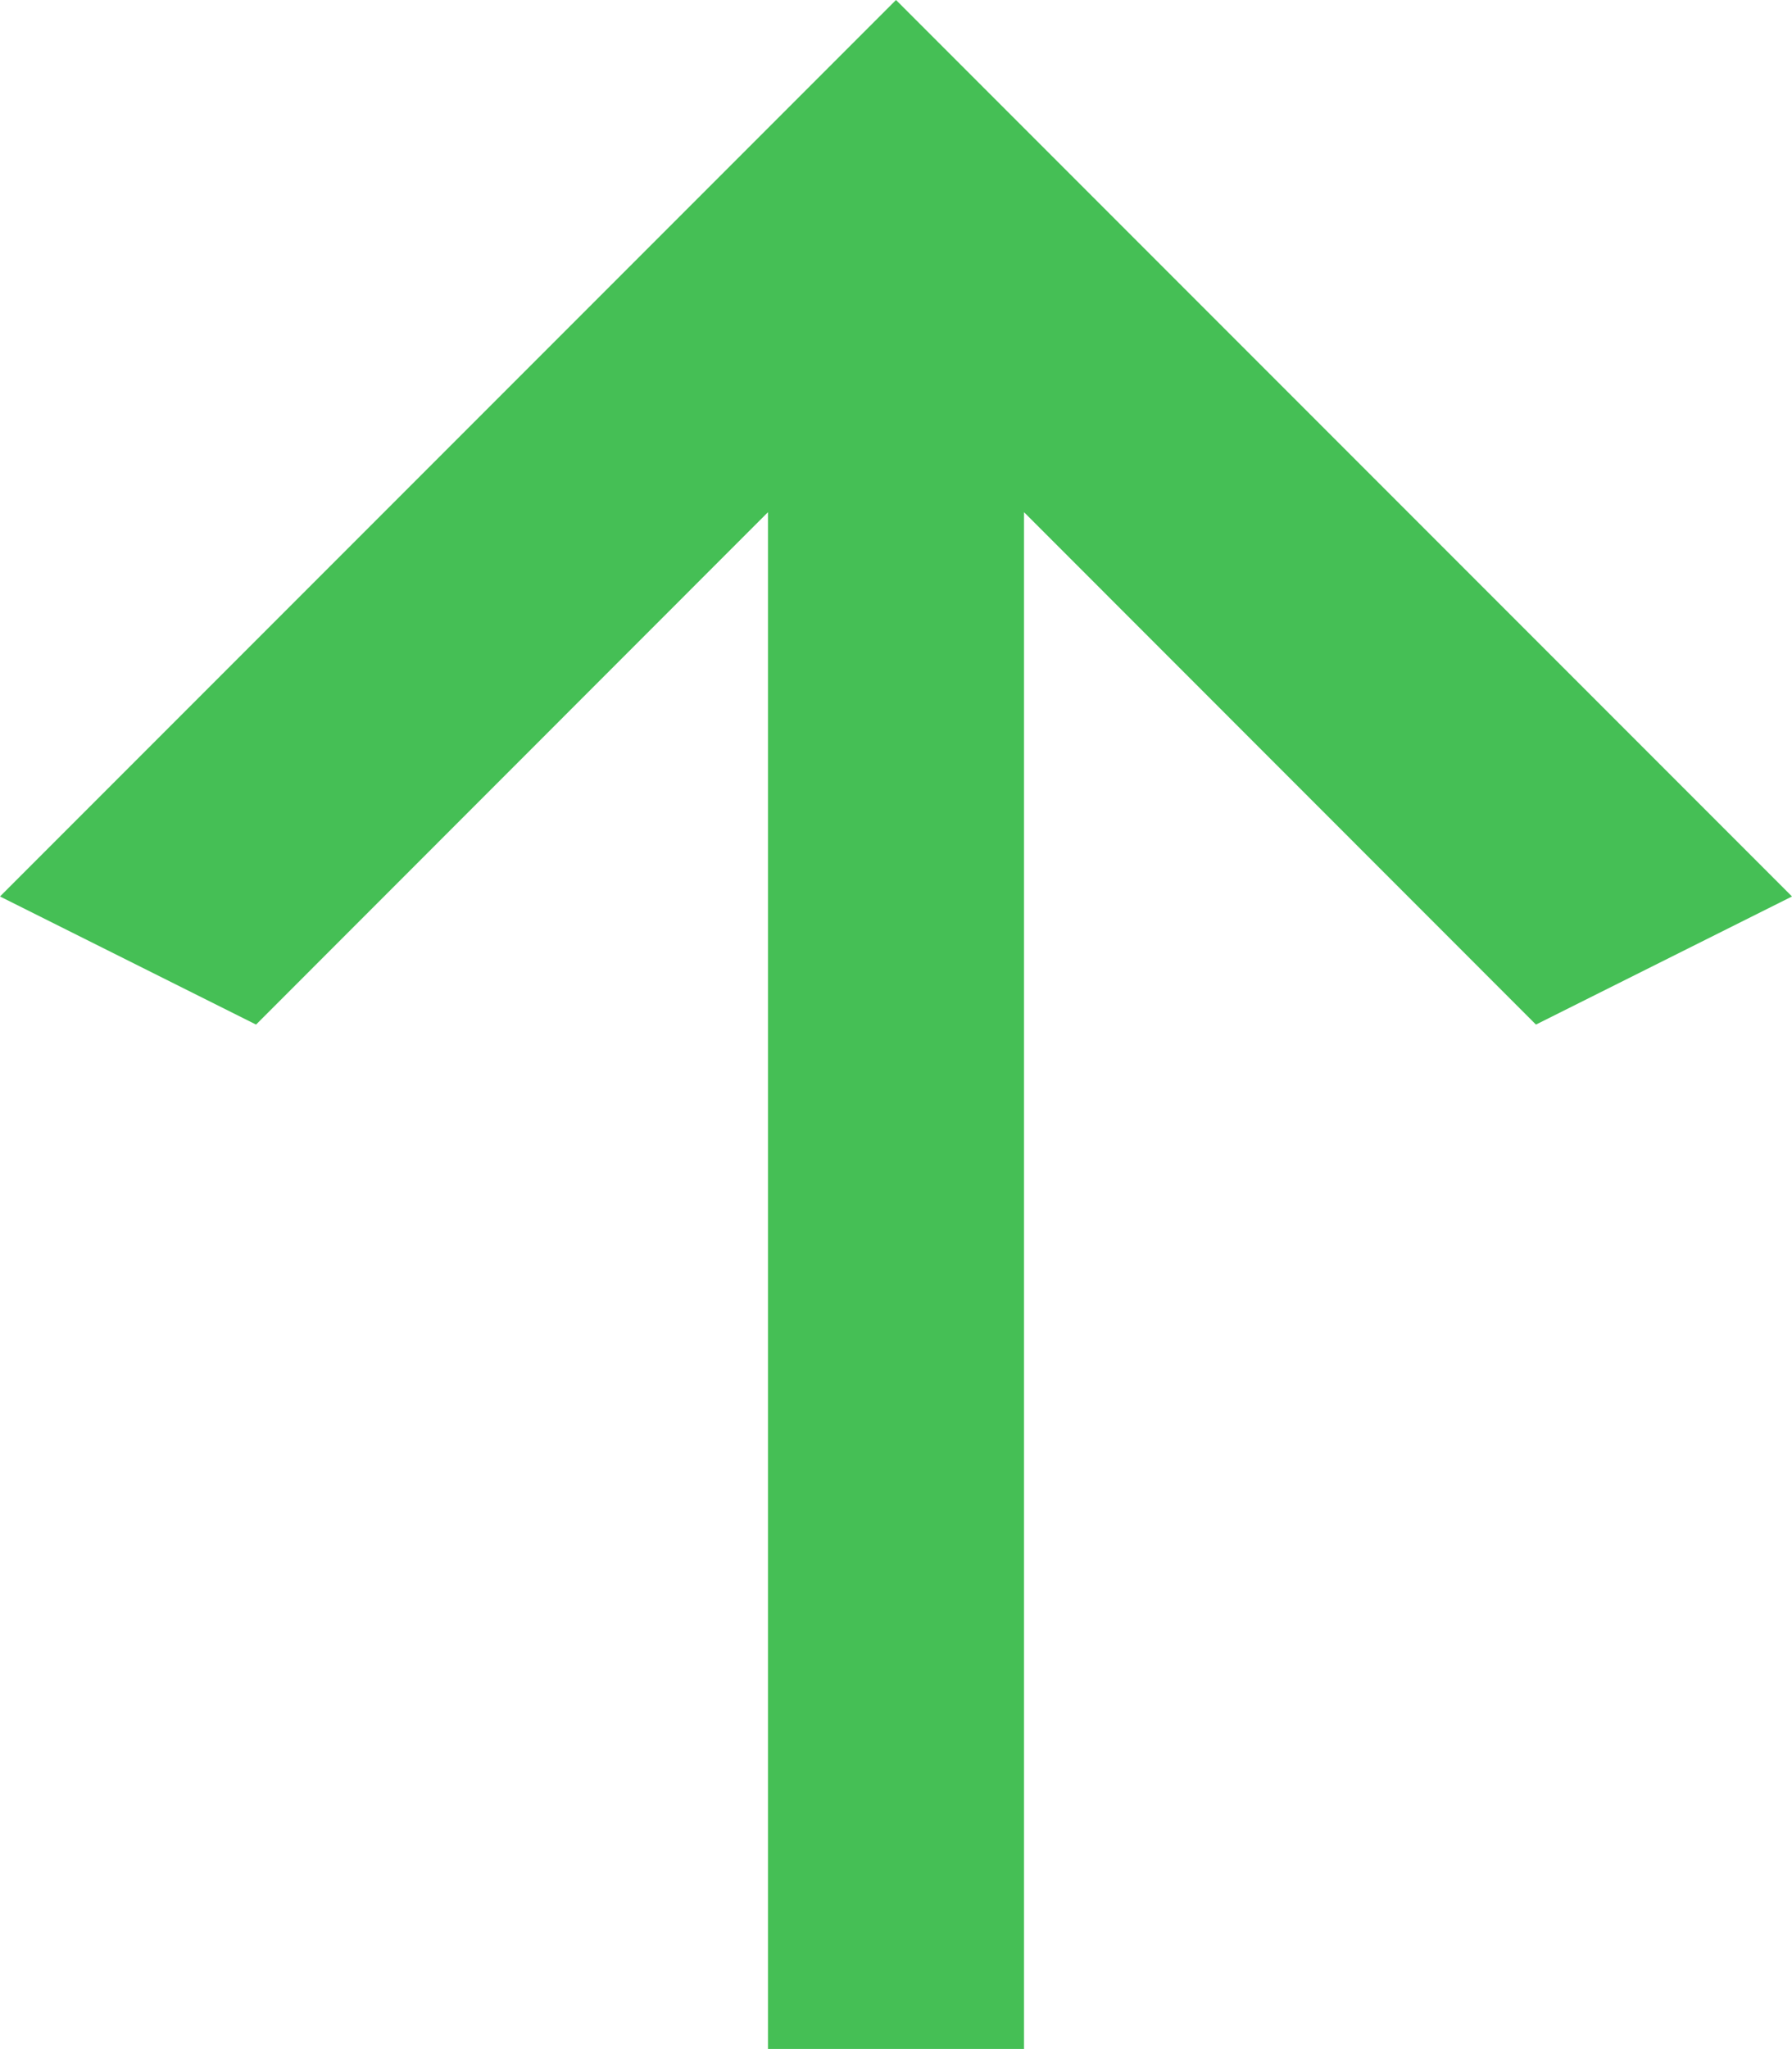 <svg xmlns="http://www.w3.org/2000/svg" width="8.958" height="10.237" viewBox="0 0 8.958 10.237">
  <path id="arr-up" d="M12.319,15.037h-1.28V7.359L8.48,9.919,7.2,9.279,11.679,4.8l4.479,4.479-1.28.64L12.319,7.359Z" transform="translate(-7.2 -4.8)" fill="#45bf55"/>
</svg>
